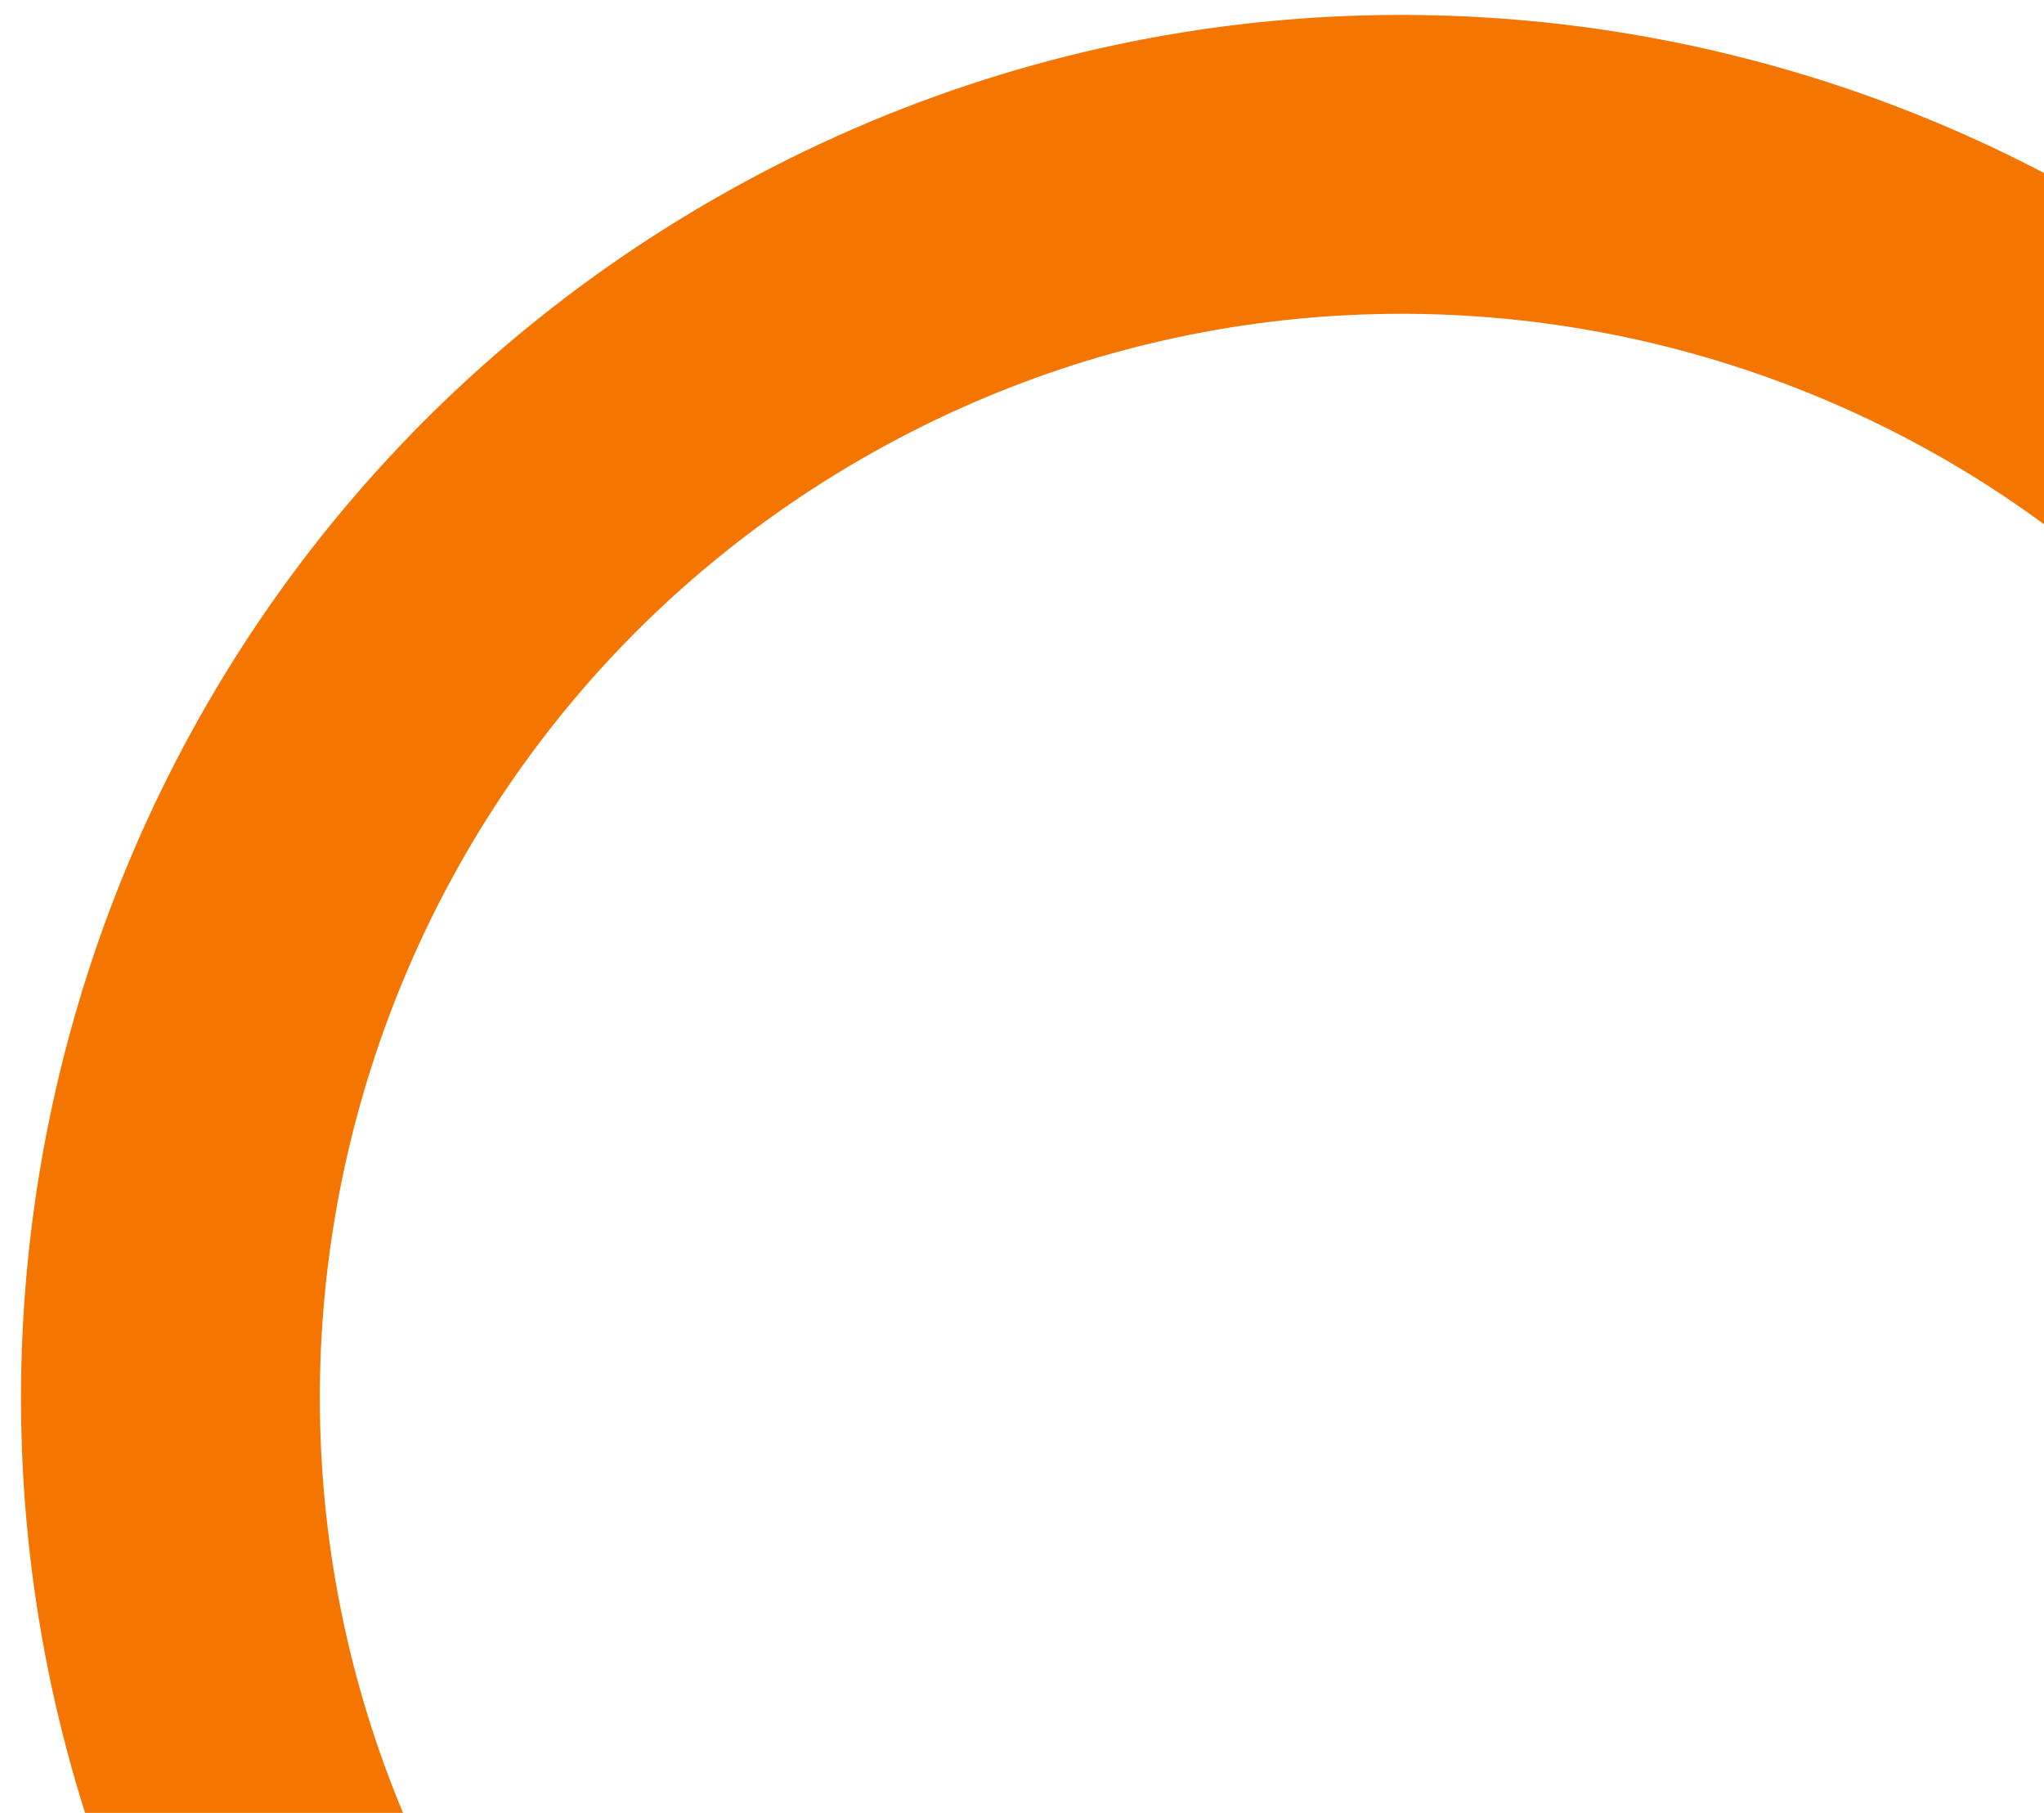 <svg version="1.2" xmlns="http://www.w3.org/2000/svg" viewBox="0 0 671 595" width="671" height="595"><defs><clipPath clipPathUnits="userSpaceOnUse" id="cp1"><path d="m853.11 231.69c125.21 216.88 50.9 494.2-165.97 619.42-216.88 125.21-494.2 50.9-619.42-165.97-125.21-216.88-50.91-494.2 165.97-619.42 216.88-125.21 494.2-50.9 619.42 165.97zm-700.45 404.41c98.13 169.97 315.47 228.2 485.44 130.07 169.97-98.13 228.2-315.47 130.07-485.44-98.13-169.97-315.47-228.2-485.44-130.07-169.97 98.13-228.2 315.47-130.07 485.44z"/></clipPath></defs><style>.a{fill:#f47500}</style><g clip-path="url(#cp1)"><path class="a" d="m-380.2 109.1l959.4-553.9 594.6 1030-959.4 553.9z"/></g></svg>